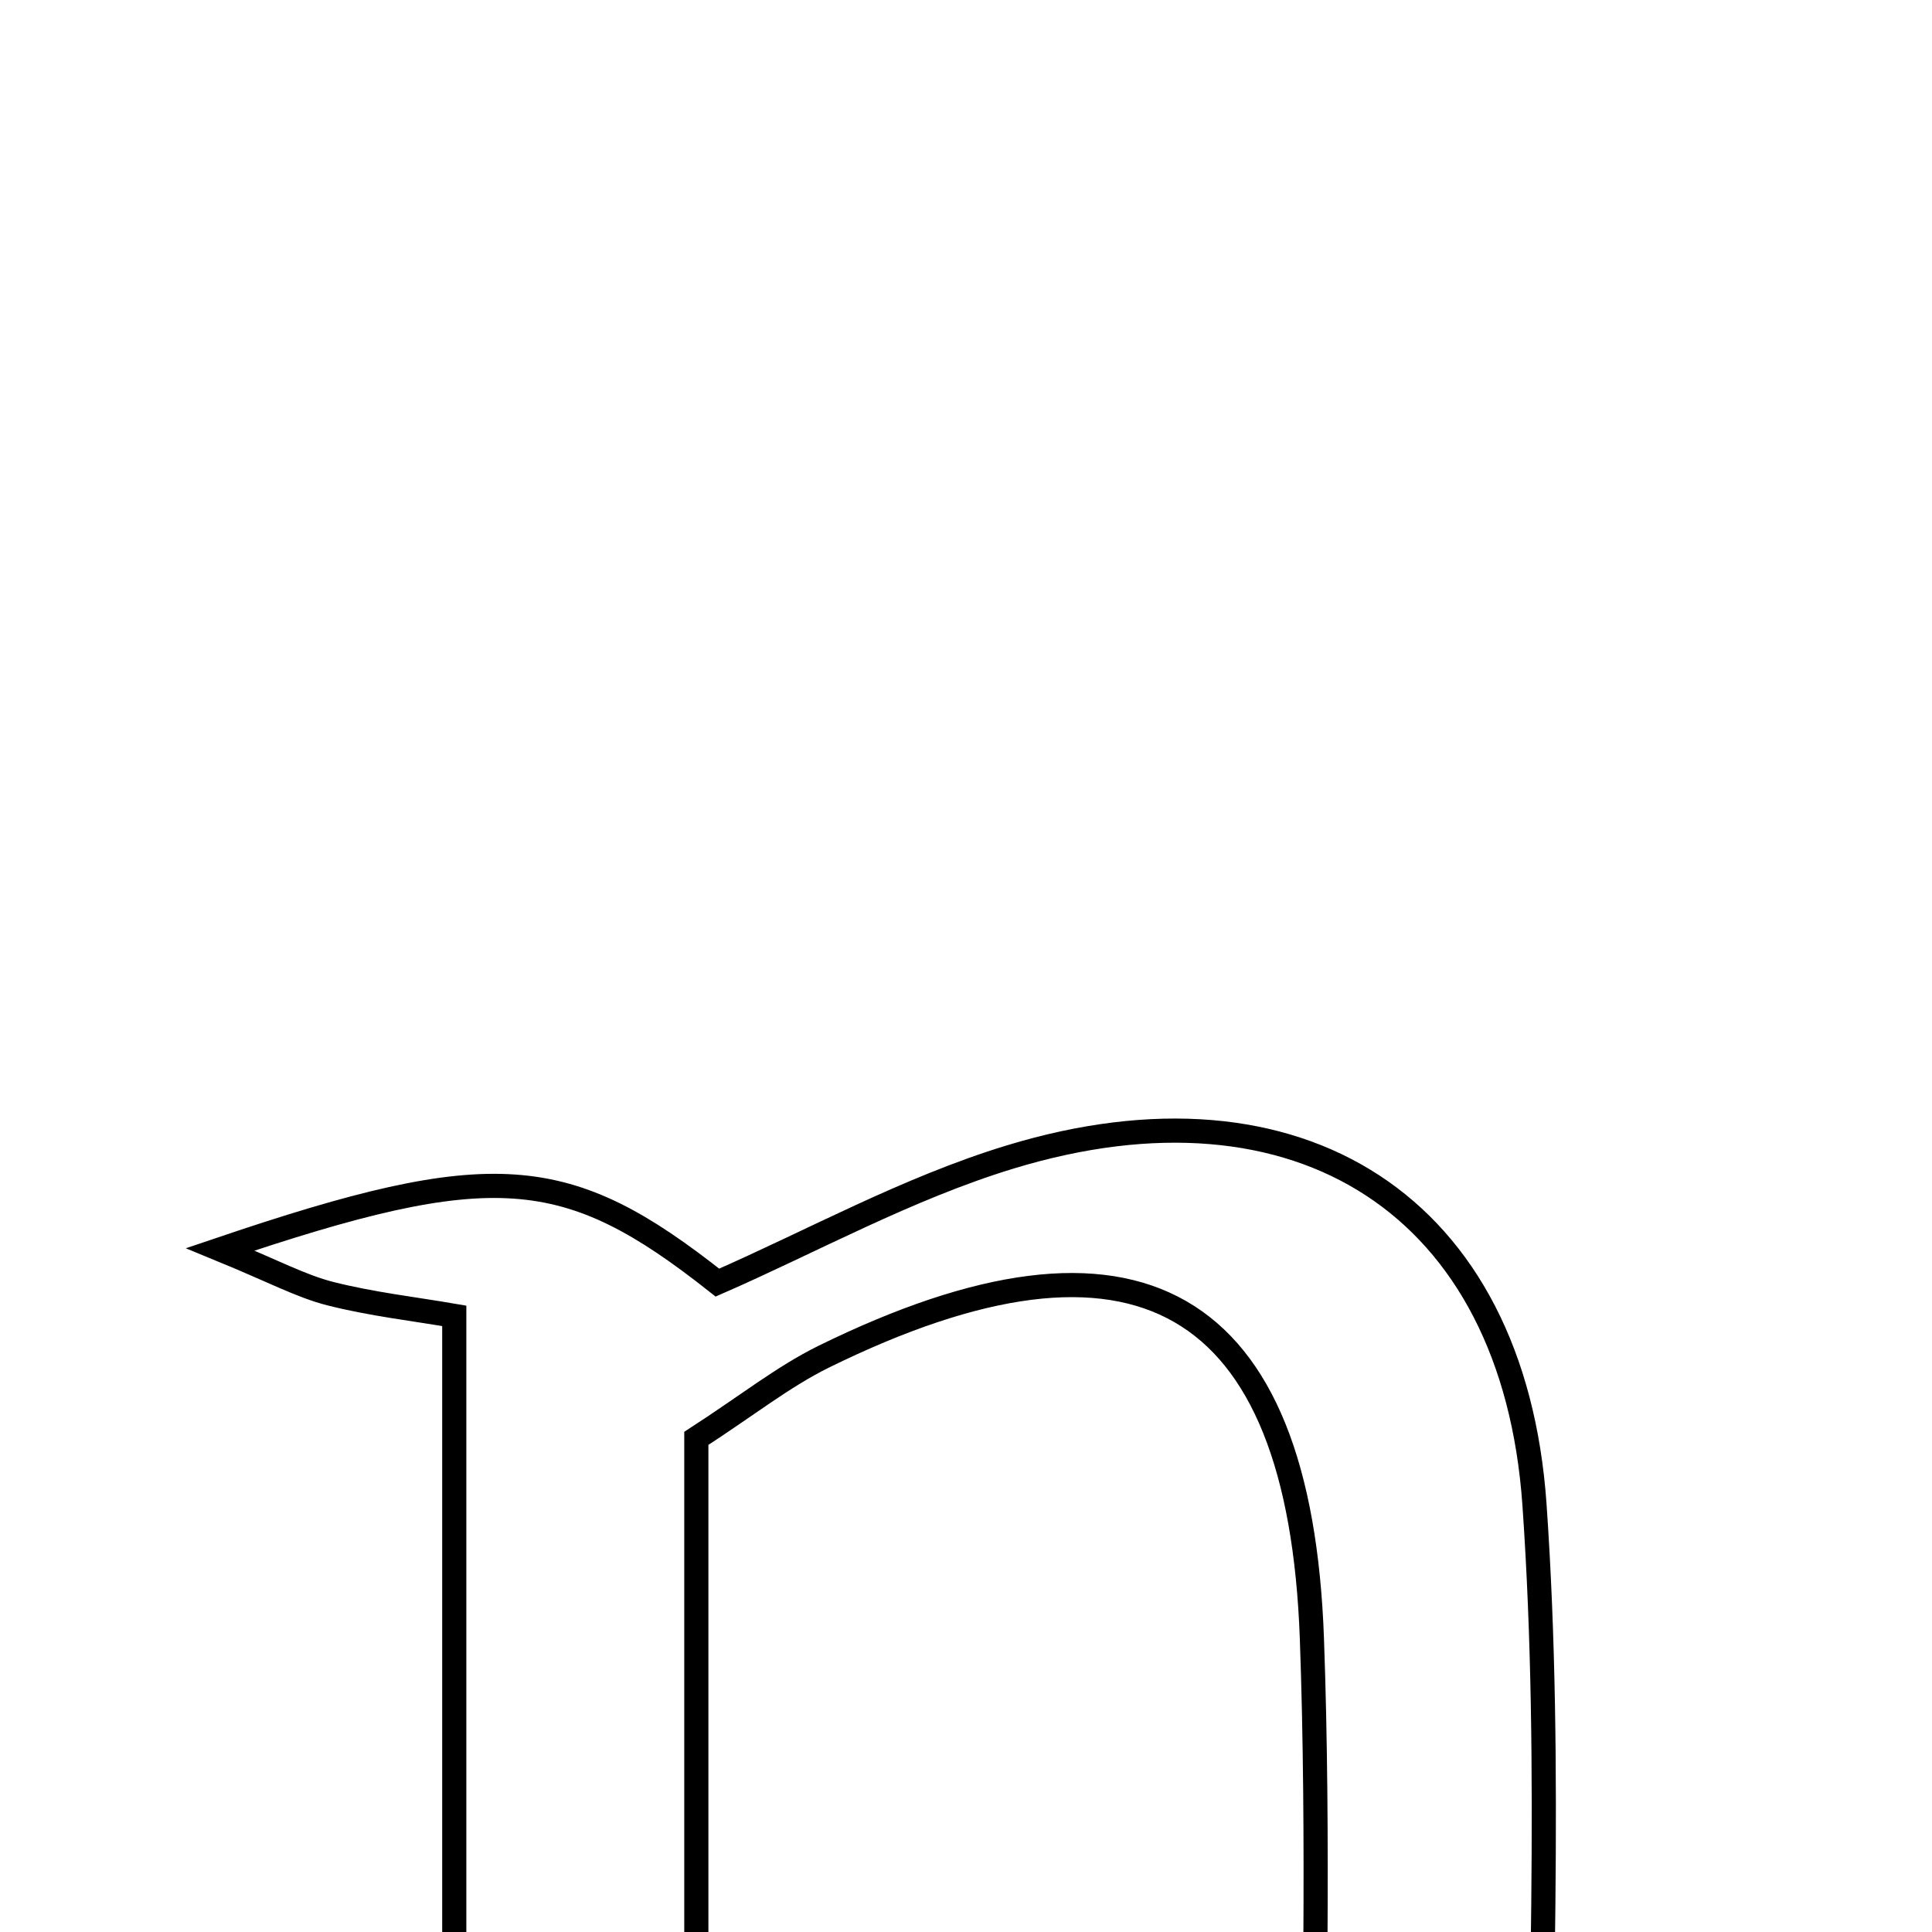 <svg xmlns="http://www.w3.org/2000/svg" viewBox="0.0 0.0 24.0 24.0" height="200px" width="200px"><path fill="none" stroke="black" stroke-width=".3" stroke-opacity="1.0"  filling="0" d="M12.547 14.373 C16.129 13.281 18.803 14.965 19.062 18.692 C19.291 21.984 19.11 25.306 19.11 28.666 C20.211 29.059 21.073 29.367 21.936 29.675 C21.893 29.861 21.85 30.046 21.807 30.231 C19.146 30.231 16.485 30.231 13.824 30.231 C13.786 30.038 13.748 29.844 13.708 29.65 C14.474 29.387 15.24 29.123 16.065 28.84 C16.142 28.549 16.3 28.226 16.302 27.902 C16.322 25.387 16.387 22.87 16.297 20.358 C16.145 16.098 14.11 14.947 10.231 16.854 C9.727 17.103 9.279 17.461 8.65 17.868 C8.65 21.673 8.65 25.202 8.65 28.886 C9.511 29.101 10.326 29.303 11.14 29.505 C11.14 29.758 11.141 30.012 11.142 30.266 C8.532 30.725 5.882 30.569 3.04 29.762 C3.851 29.452 4.661 29.141 5.643 28.766 C5.643 24.773 5.643 20.689 5.643 16.346 C5.143 16.26 4.616 16.2 4.107 16.071 C3.742 15.979 3.401 15.793 2.736 15.52 C6.123 14.373 7.035 14.45 8.912 15.933 C10.078 15.424 11.271 14.762 12.547 14.373"></path></svg>